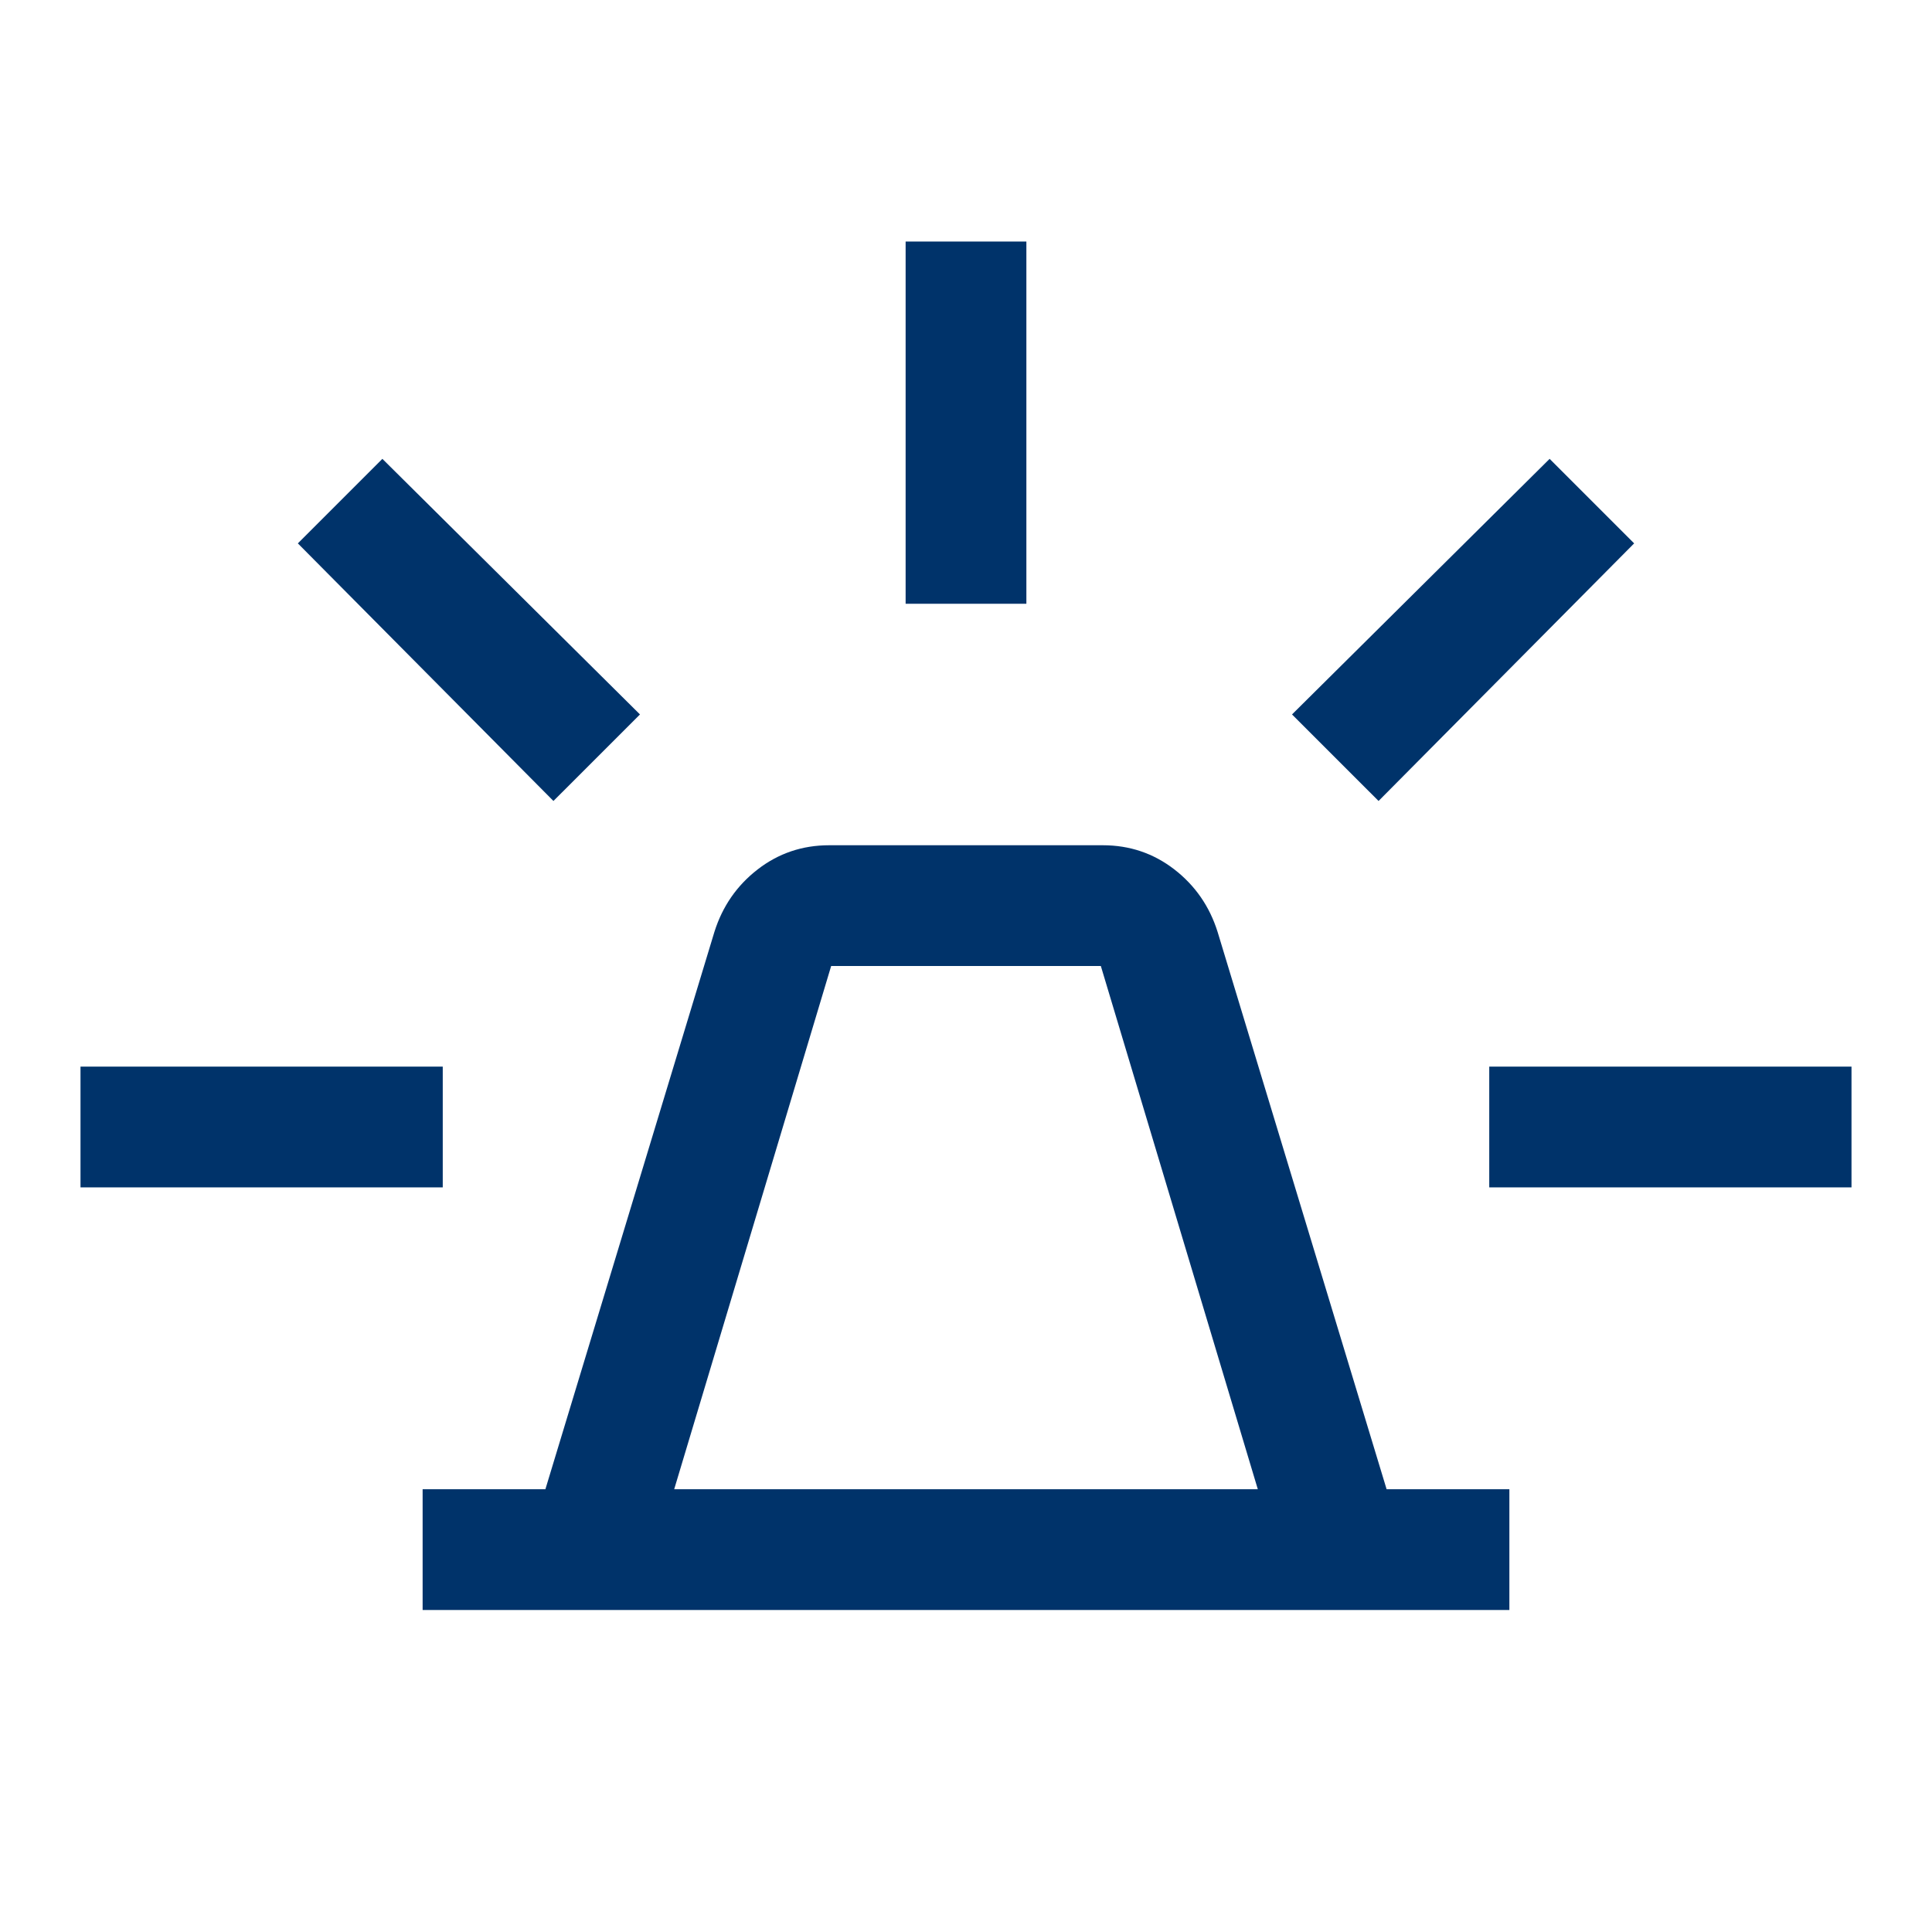 <svg width="24" height="24" viewBox="0 0 24 24" fill="none" xmlns="http://www.w3.org/2000/svg">
<g id="e911_emergency_FILL0_wght400_GRAD0_opsz48 1">
<path id="Vector" d="M5.25 20V18.5H6.775L8.875 11.575C8.975 11.258 9.154 11 9.412 10.8C9.671 10.6 9.967 10.5 10.3 10.5H13.7C14.033 10.5 14.329 10.6 14.588 10.8C14.846 11 15.025 11.258 15.125 11.575L17.225 18.5H18.75V20H5.25ZM8.375 18.5H15.625L13.675 12H10.325L8.375 18.5ZM11.25 7.5V3H12.75V7.5H11.25ZM17.125 9.95L16.05 8.875L19.25 5.7L20.3 6.75L17.125 9.95ZM18.5 14.75V13.25H23V14.75H18.5ZM6.875 9.95L3.7 6.75L4.75 5.7L7.95 8.875L6.875 9.95ZM1 14.75V13.25H5.5V14.75H1Z" fill="#00336A"/>
</g>
</svg>

